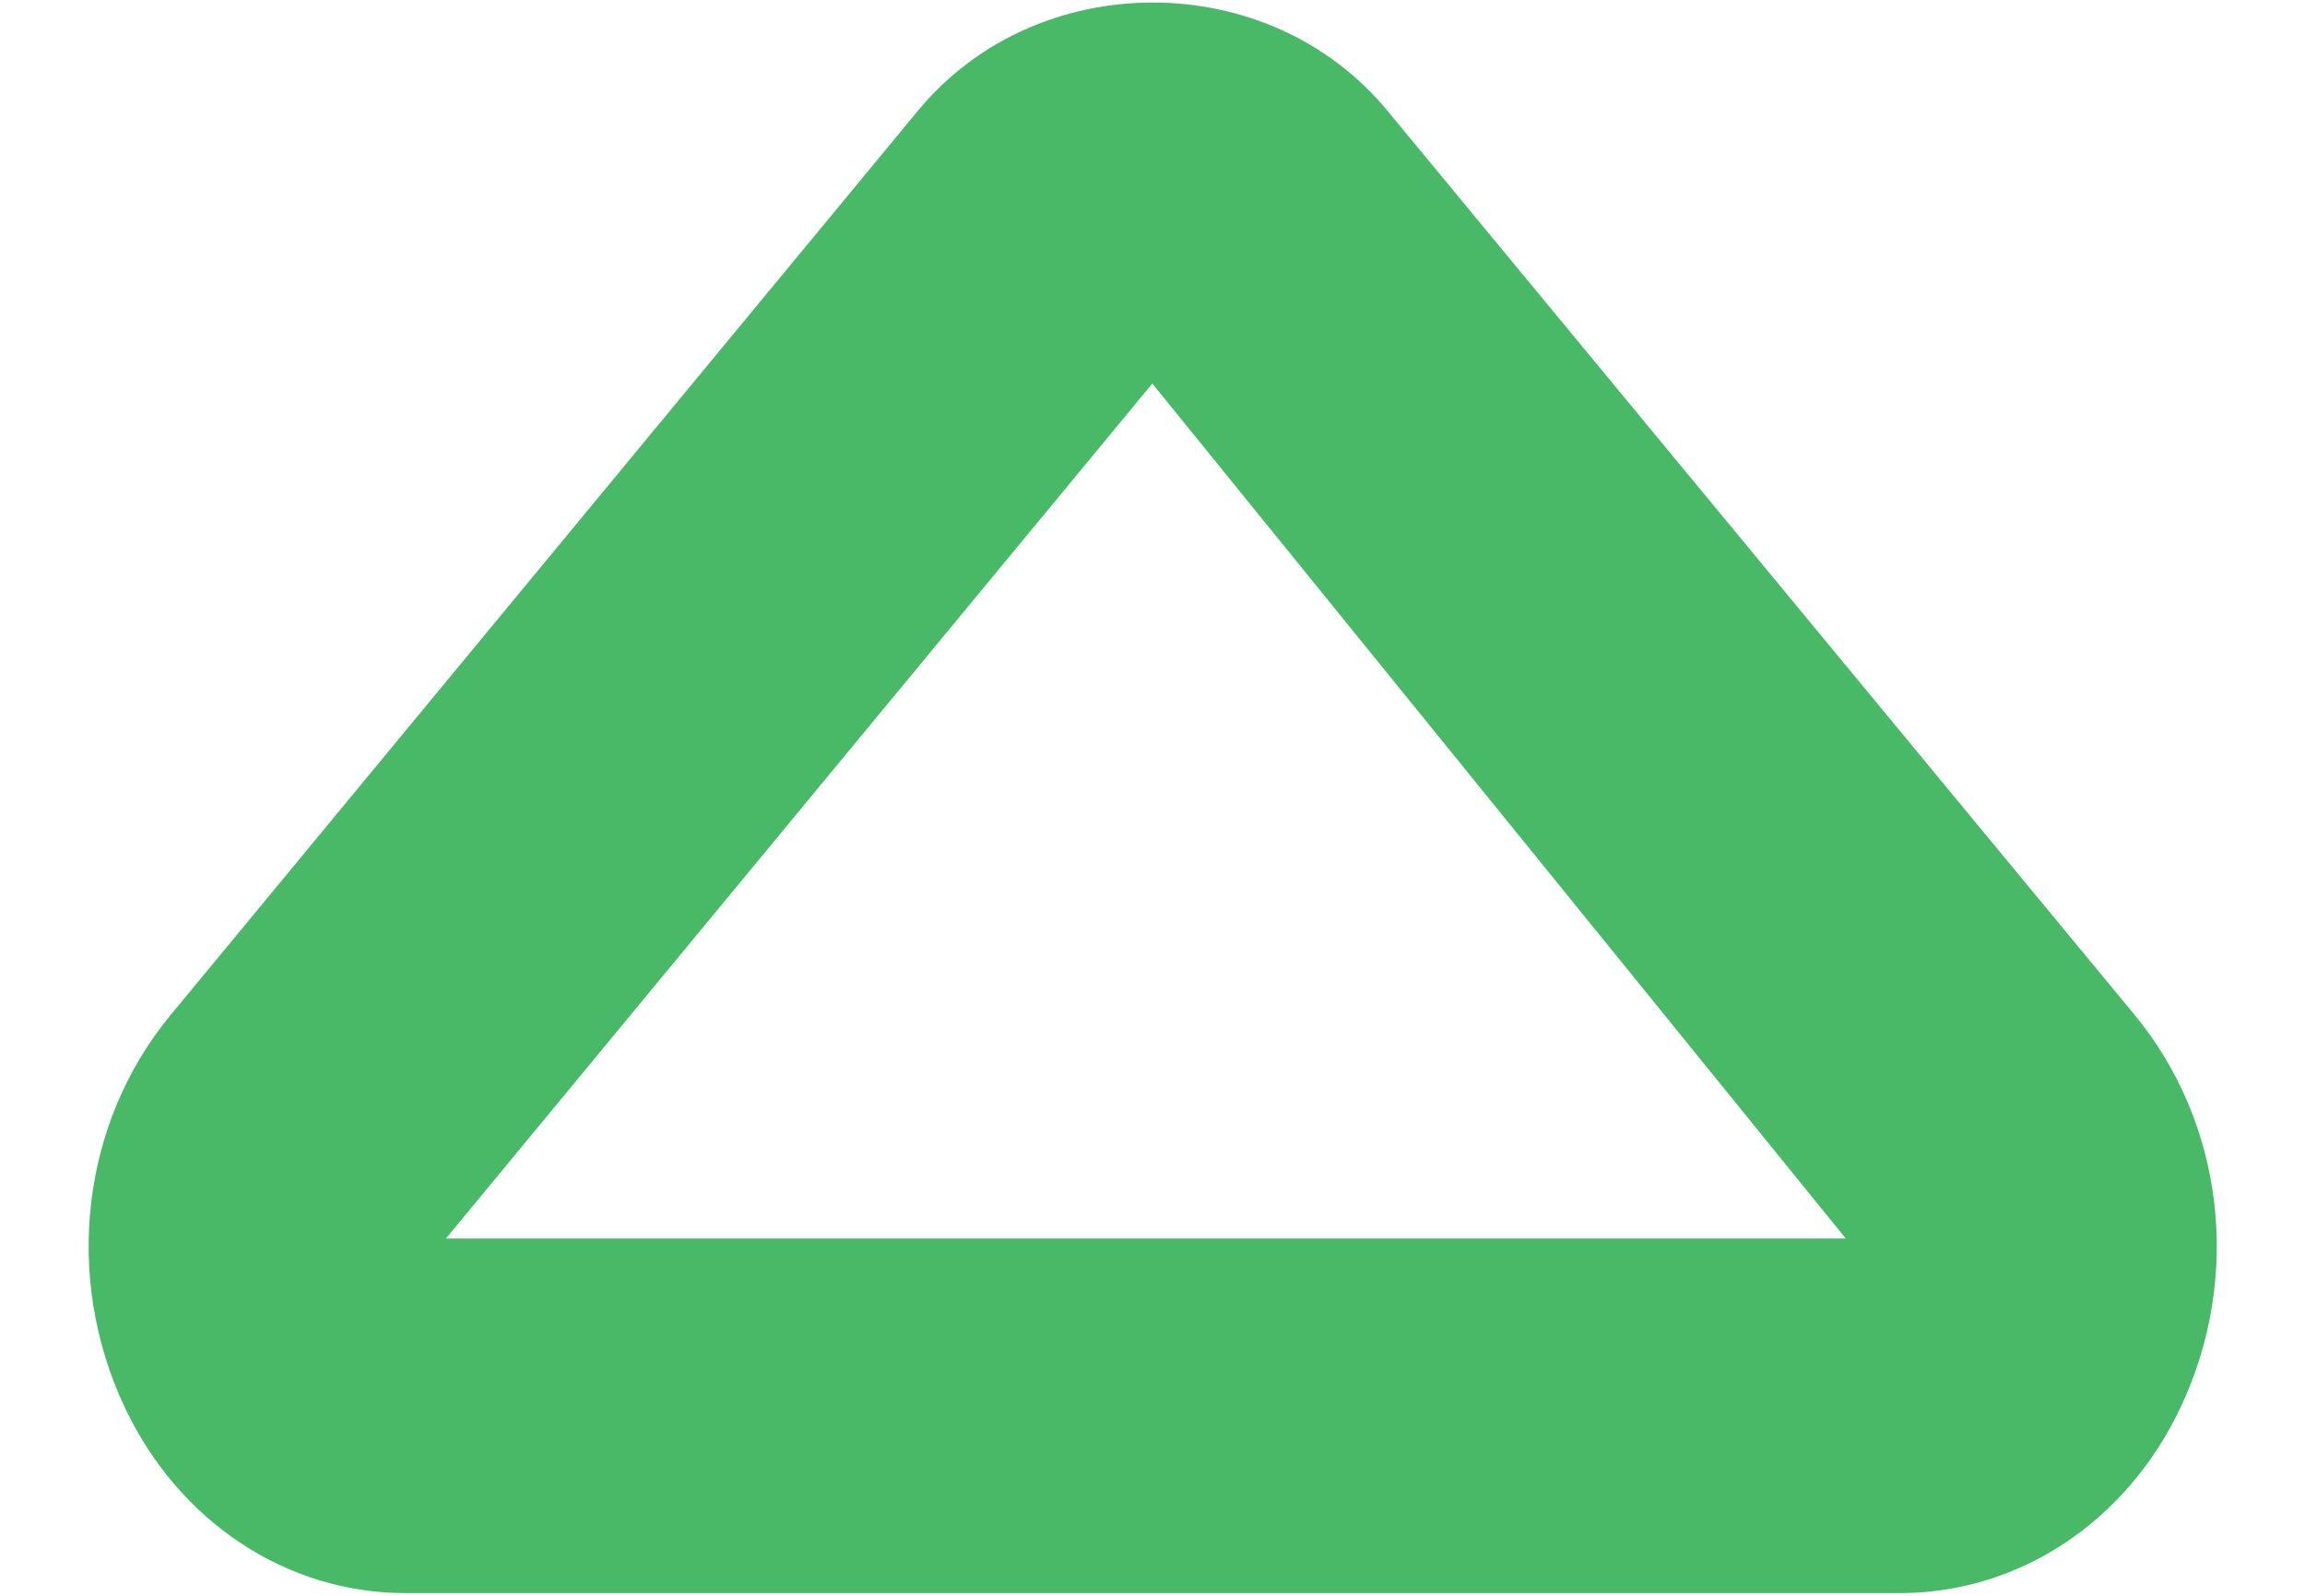 <svg width="13" height="9" viewBox="0 0 13 9" fill="none" xmlns="http://www.w3.org/2000/svg">
<path fill-rule="evenodd" clip-rule="evenodd" d="M2.515 6.985H10.41L6.499 2.163L2.515 6.985ZM10.714 8.985H2.288C1.616 8.985 1.008 8.583 0.703 7.936C0.358 7.203 0.458 6.336 0.961 5.726L5.175 0.627C5.847 -0.19 7.156 -0.19 7.827 0.627L12.04 5.725C12.544 6.336 12.645 7.203 12.299 7.936C11.994 8.583 11.387 8.985 10.714 8.985Z" fill="#48B967"/>
</svg>
